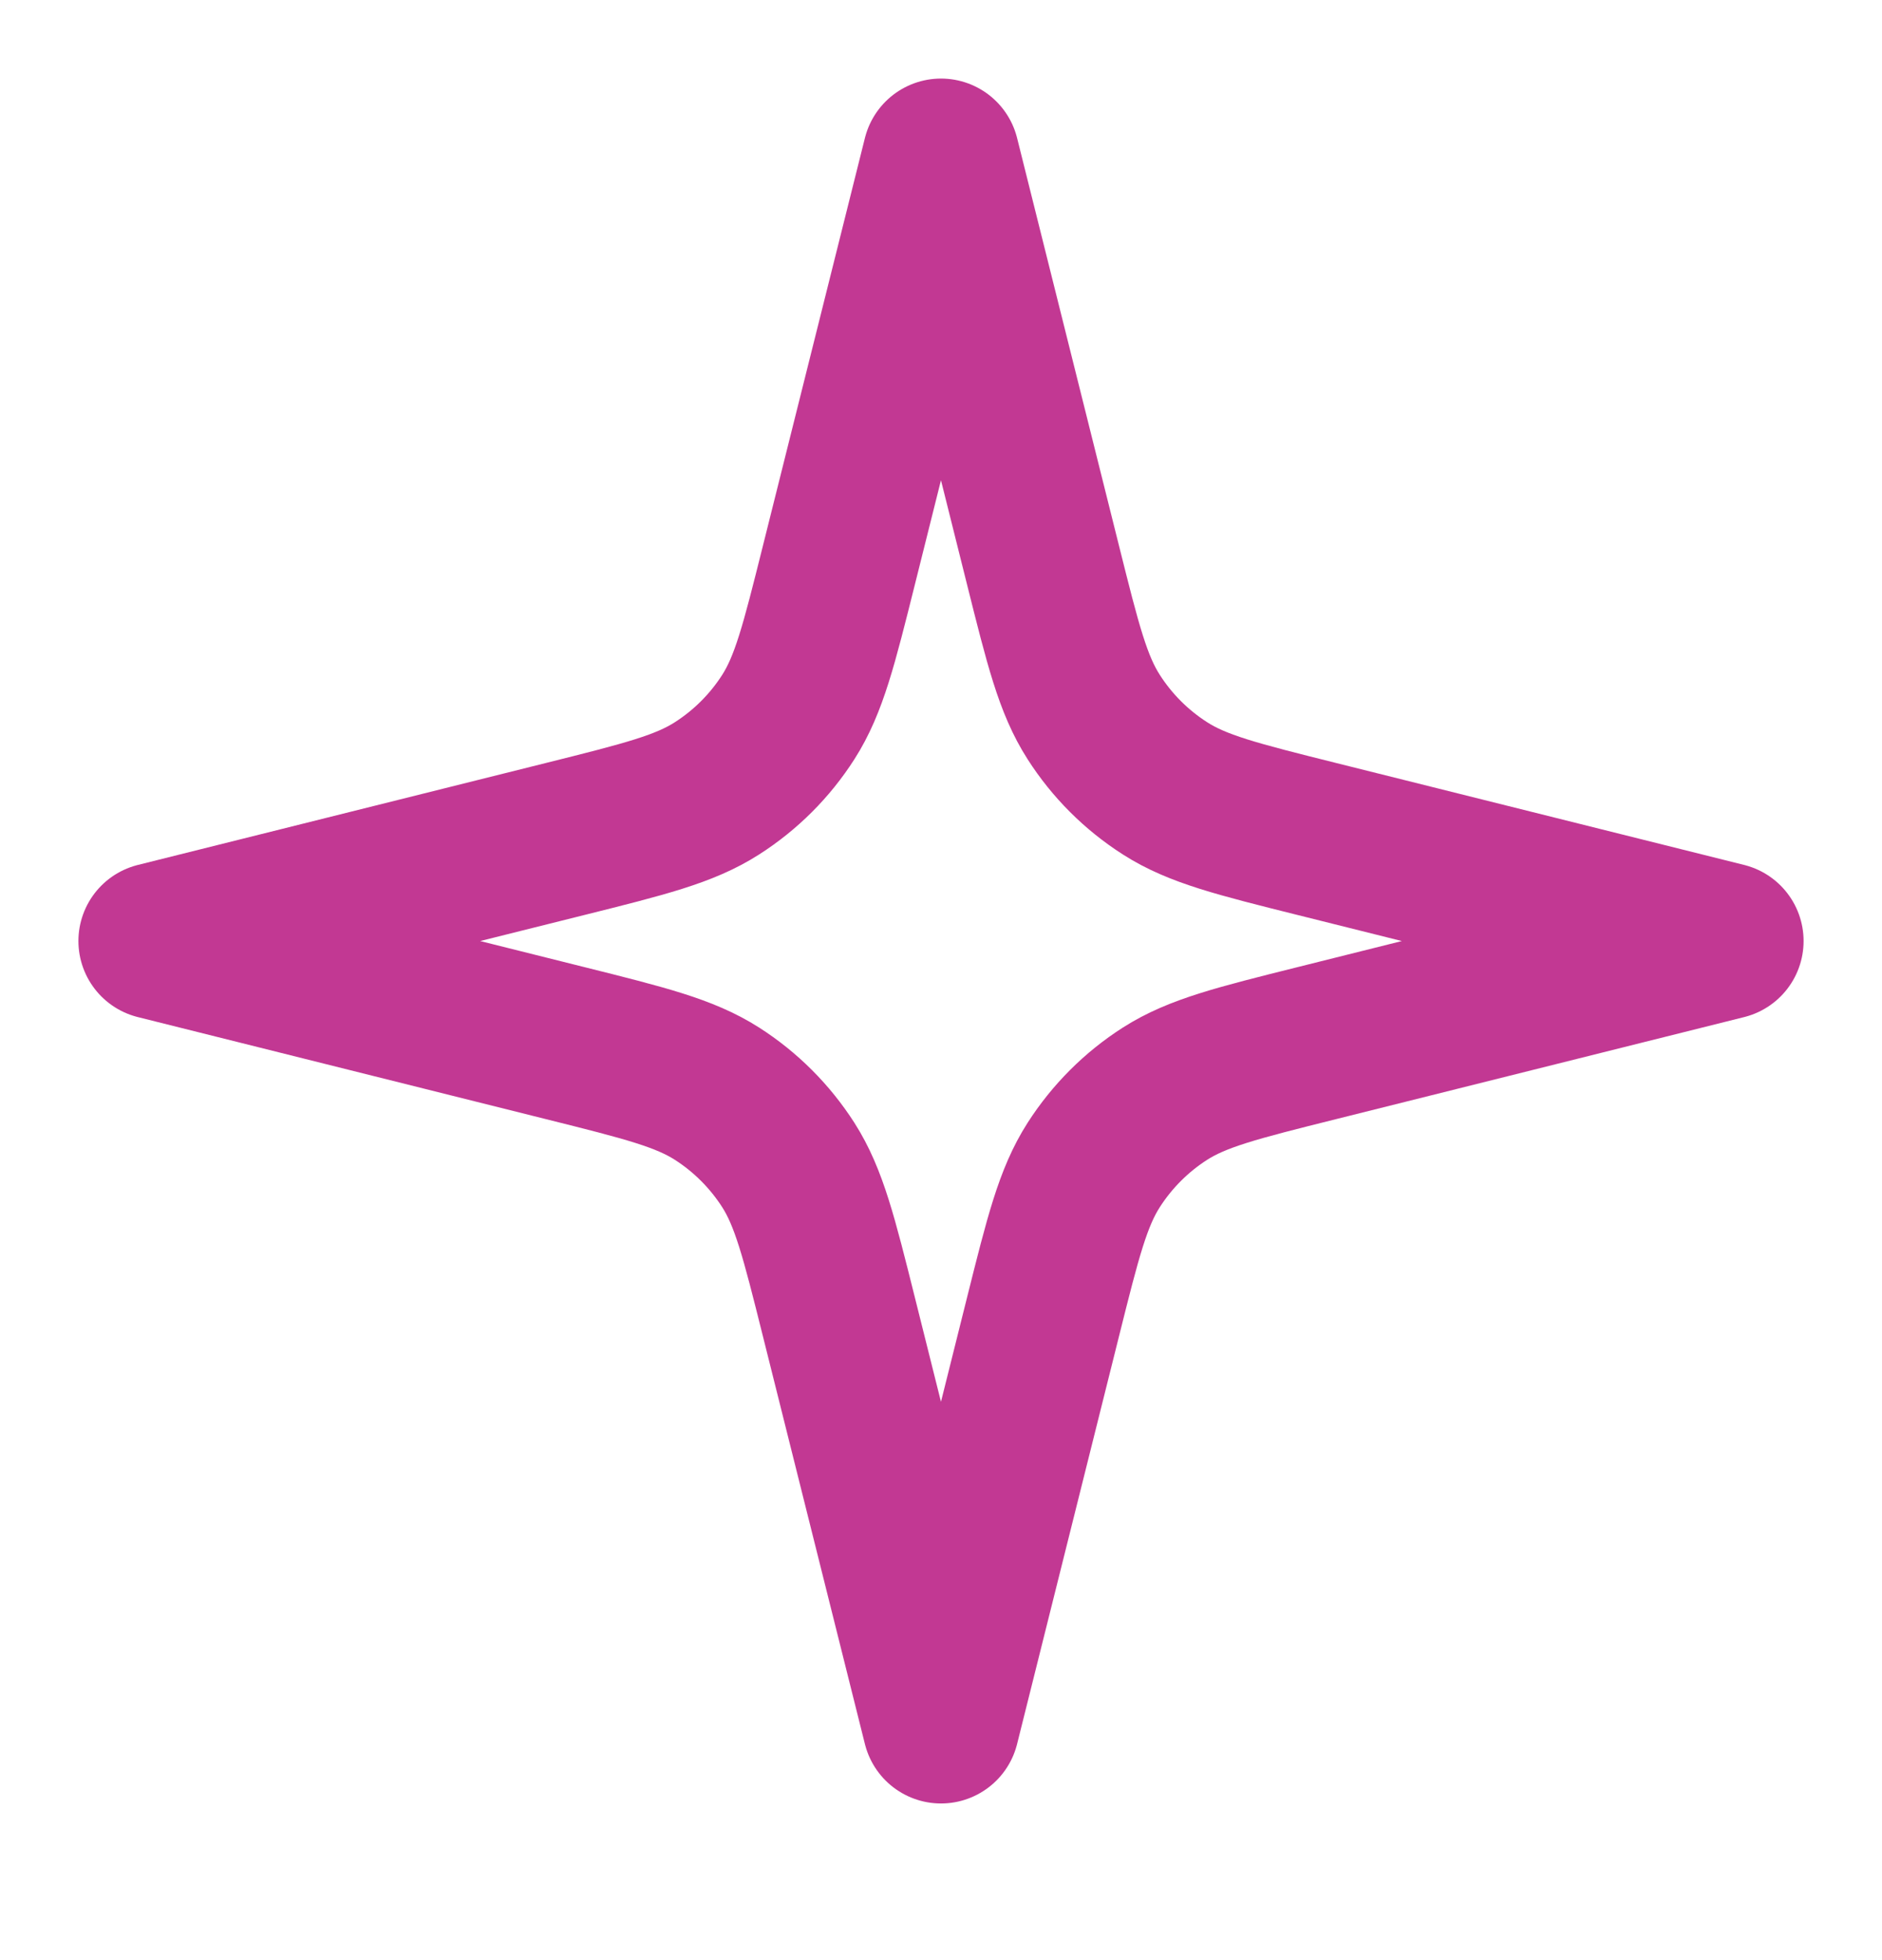 <svg width="24" height="25" viewBox="0 0 24 25" fill="none" xmlns="http://www.w3.org/2000/svg">
<path d="M12 2.002L10.698 7.208C10.444 8.224 10.317 8.732 10.053 9.145C9.819 9.511 9.509 9.821 9.143 10.055C8.73 10.32 8.222 10.447 7.206 10.701L2 12.002L7.206 13.304C8.222 13.558 8.73 13.685 9.143 13.949C9.509 14.183 9.819 14.494 10.053 14.859C10.317 15.273 10.444 15.78 10.698 16.796L12 22.002L13.301 16.796C13.555 15.78 13.682 15.273 13.947 14.859C14.181 14.494 14.491 14.183 14.857 13.949C15.27 13.685 15.778 13.558 16.794 13.304L22 12.002L16.794 10.701C15.778 10.447 15.27 10.32 14.857 10.055C14.491 9.821 14.181 9.511 13.947 9.145C13.682 8.732 13.555 8.224 13.301 7.208L12 2.002Z" stroke="#C23893" stroke-width="2" stroke-linecap="round" stroke-linejoin="round"/>
</svg>
